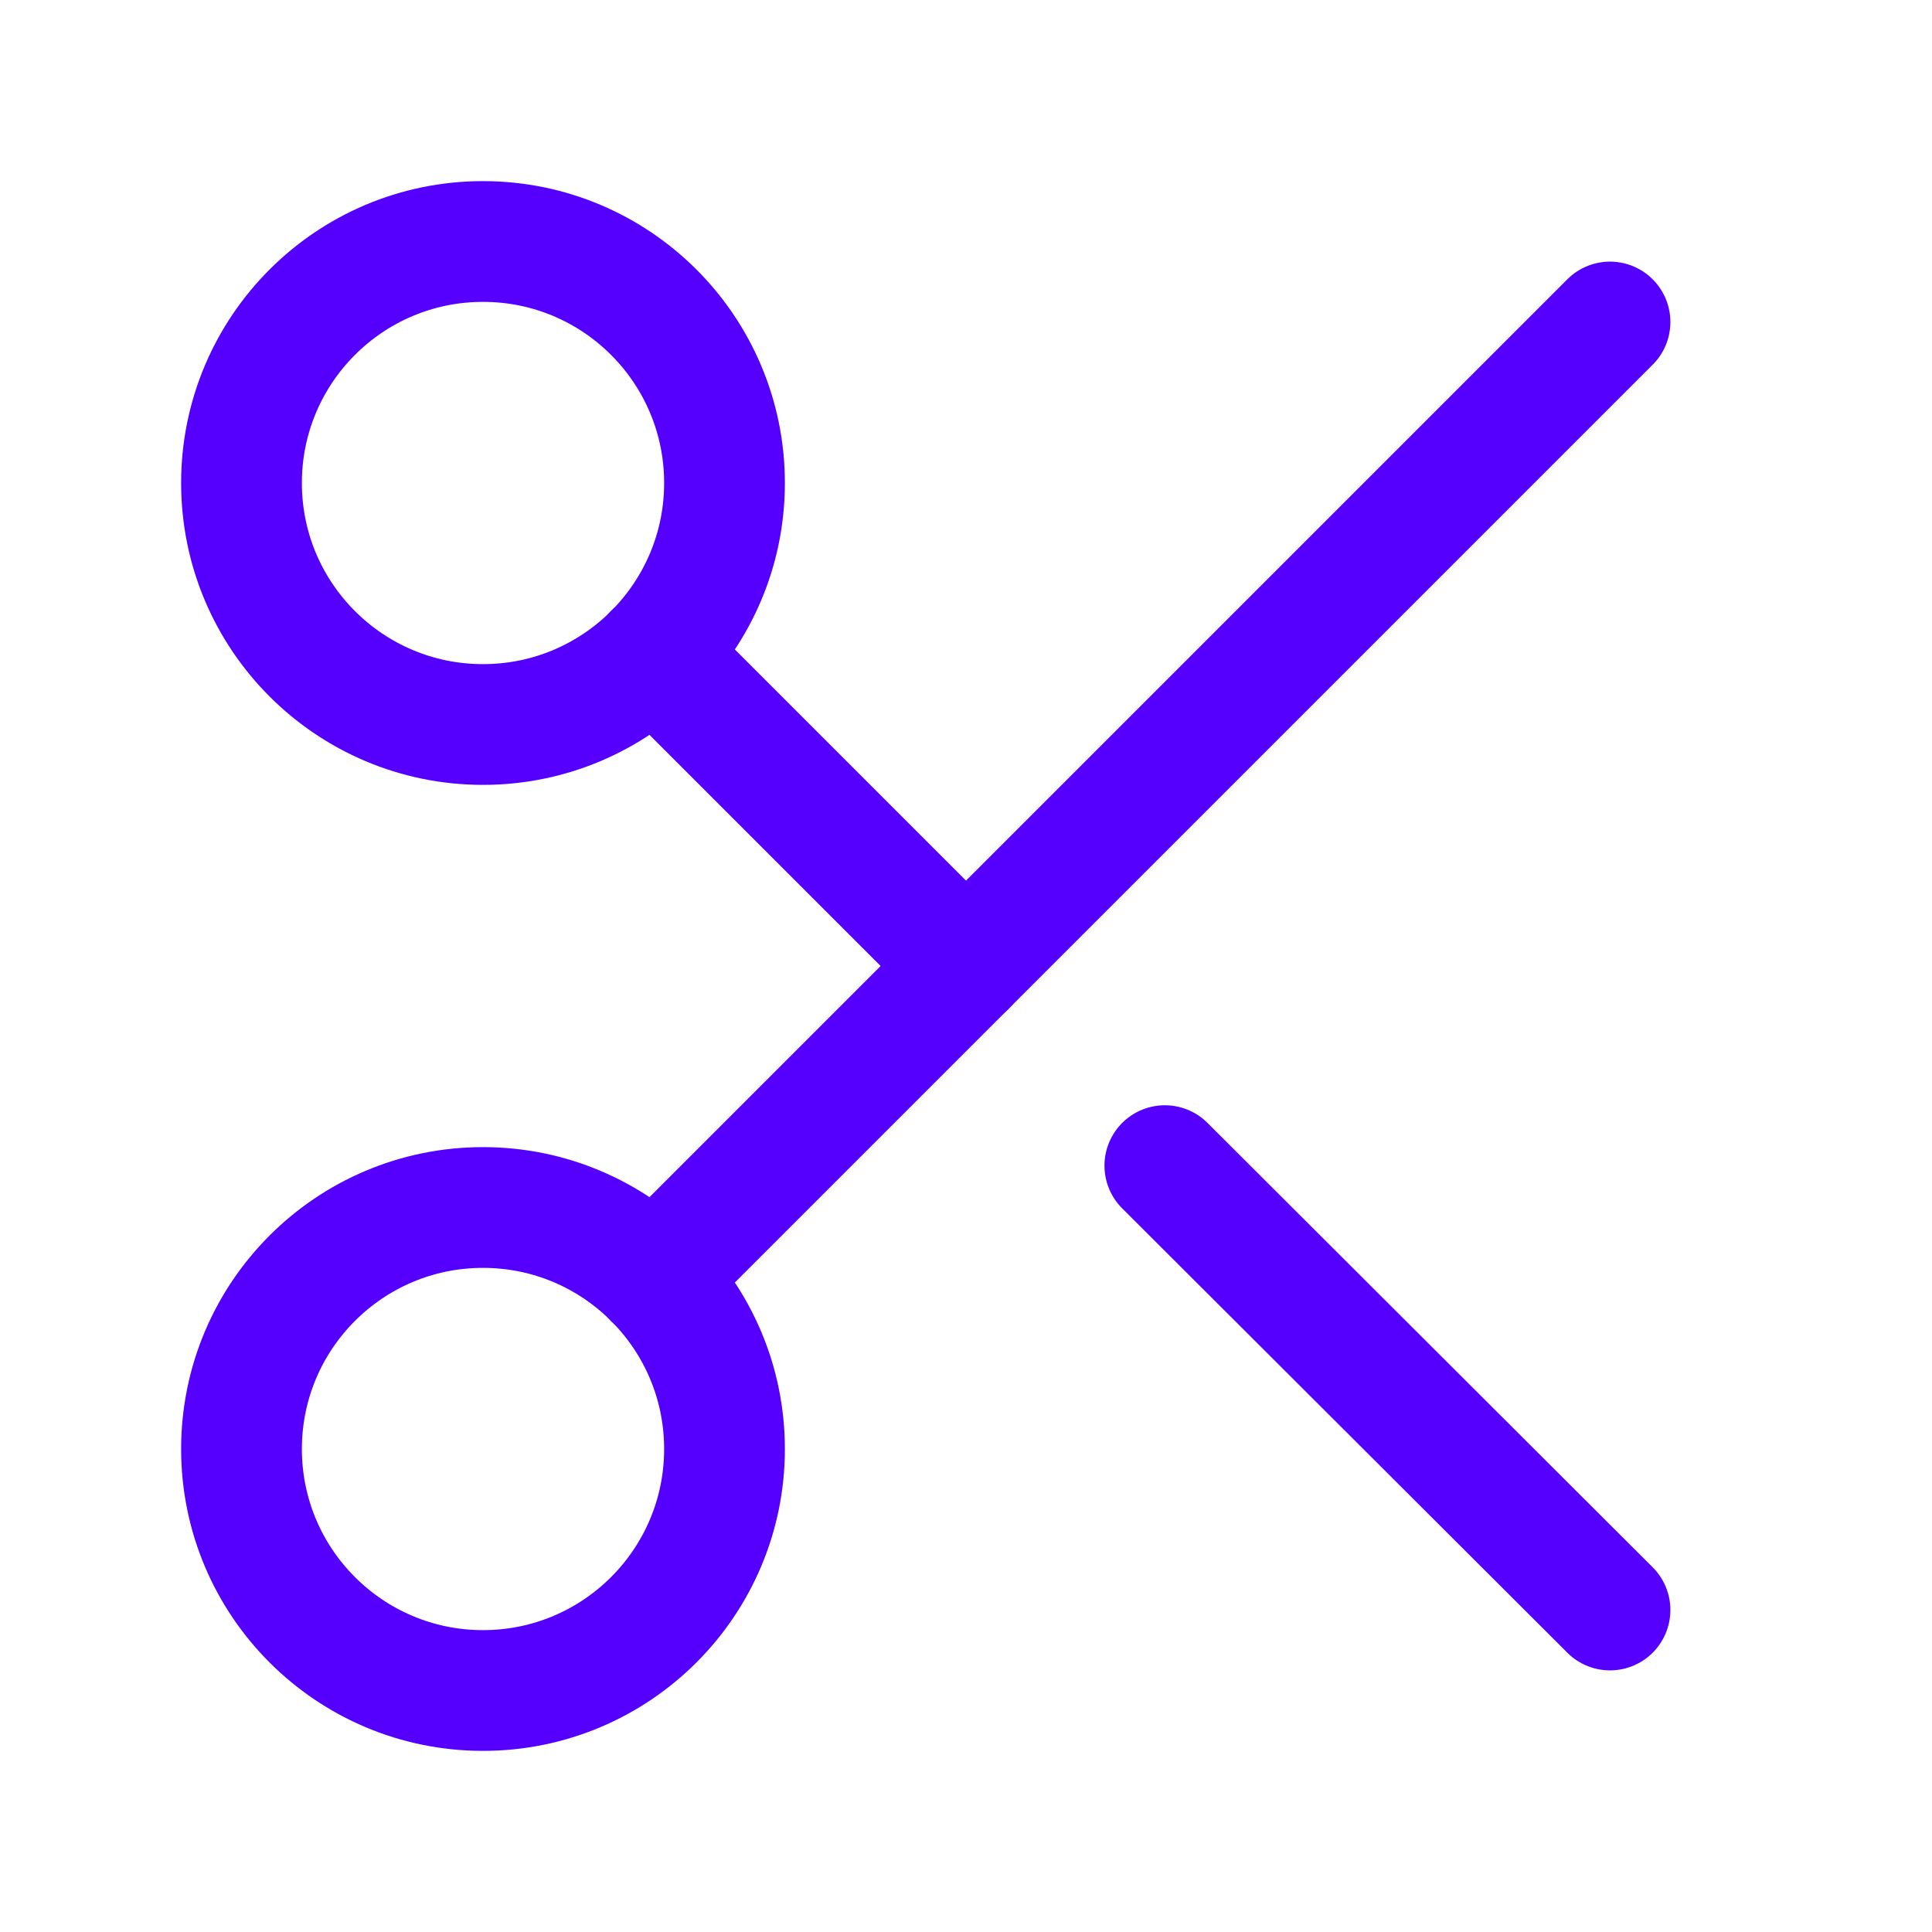 <svg fill="none" height="32" stroke="#50f" stroke-linecap="round" stroke-linejoin="round" stroke-width="1.5" viewBox="0 0 24 24" width="32" xmlns="http://www.w3.org/2000/svg"><circle cx="6" cy="6" r="3"/><circle cx="6" cy="18" r="3"/><path d="m20 4-11.88 11.88"/><path d="m14.47 14.48 5.53 5.52"/><path d="m8.12 8.12 3.88 3.88"/></svg>